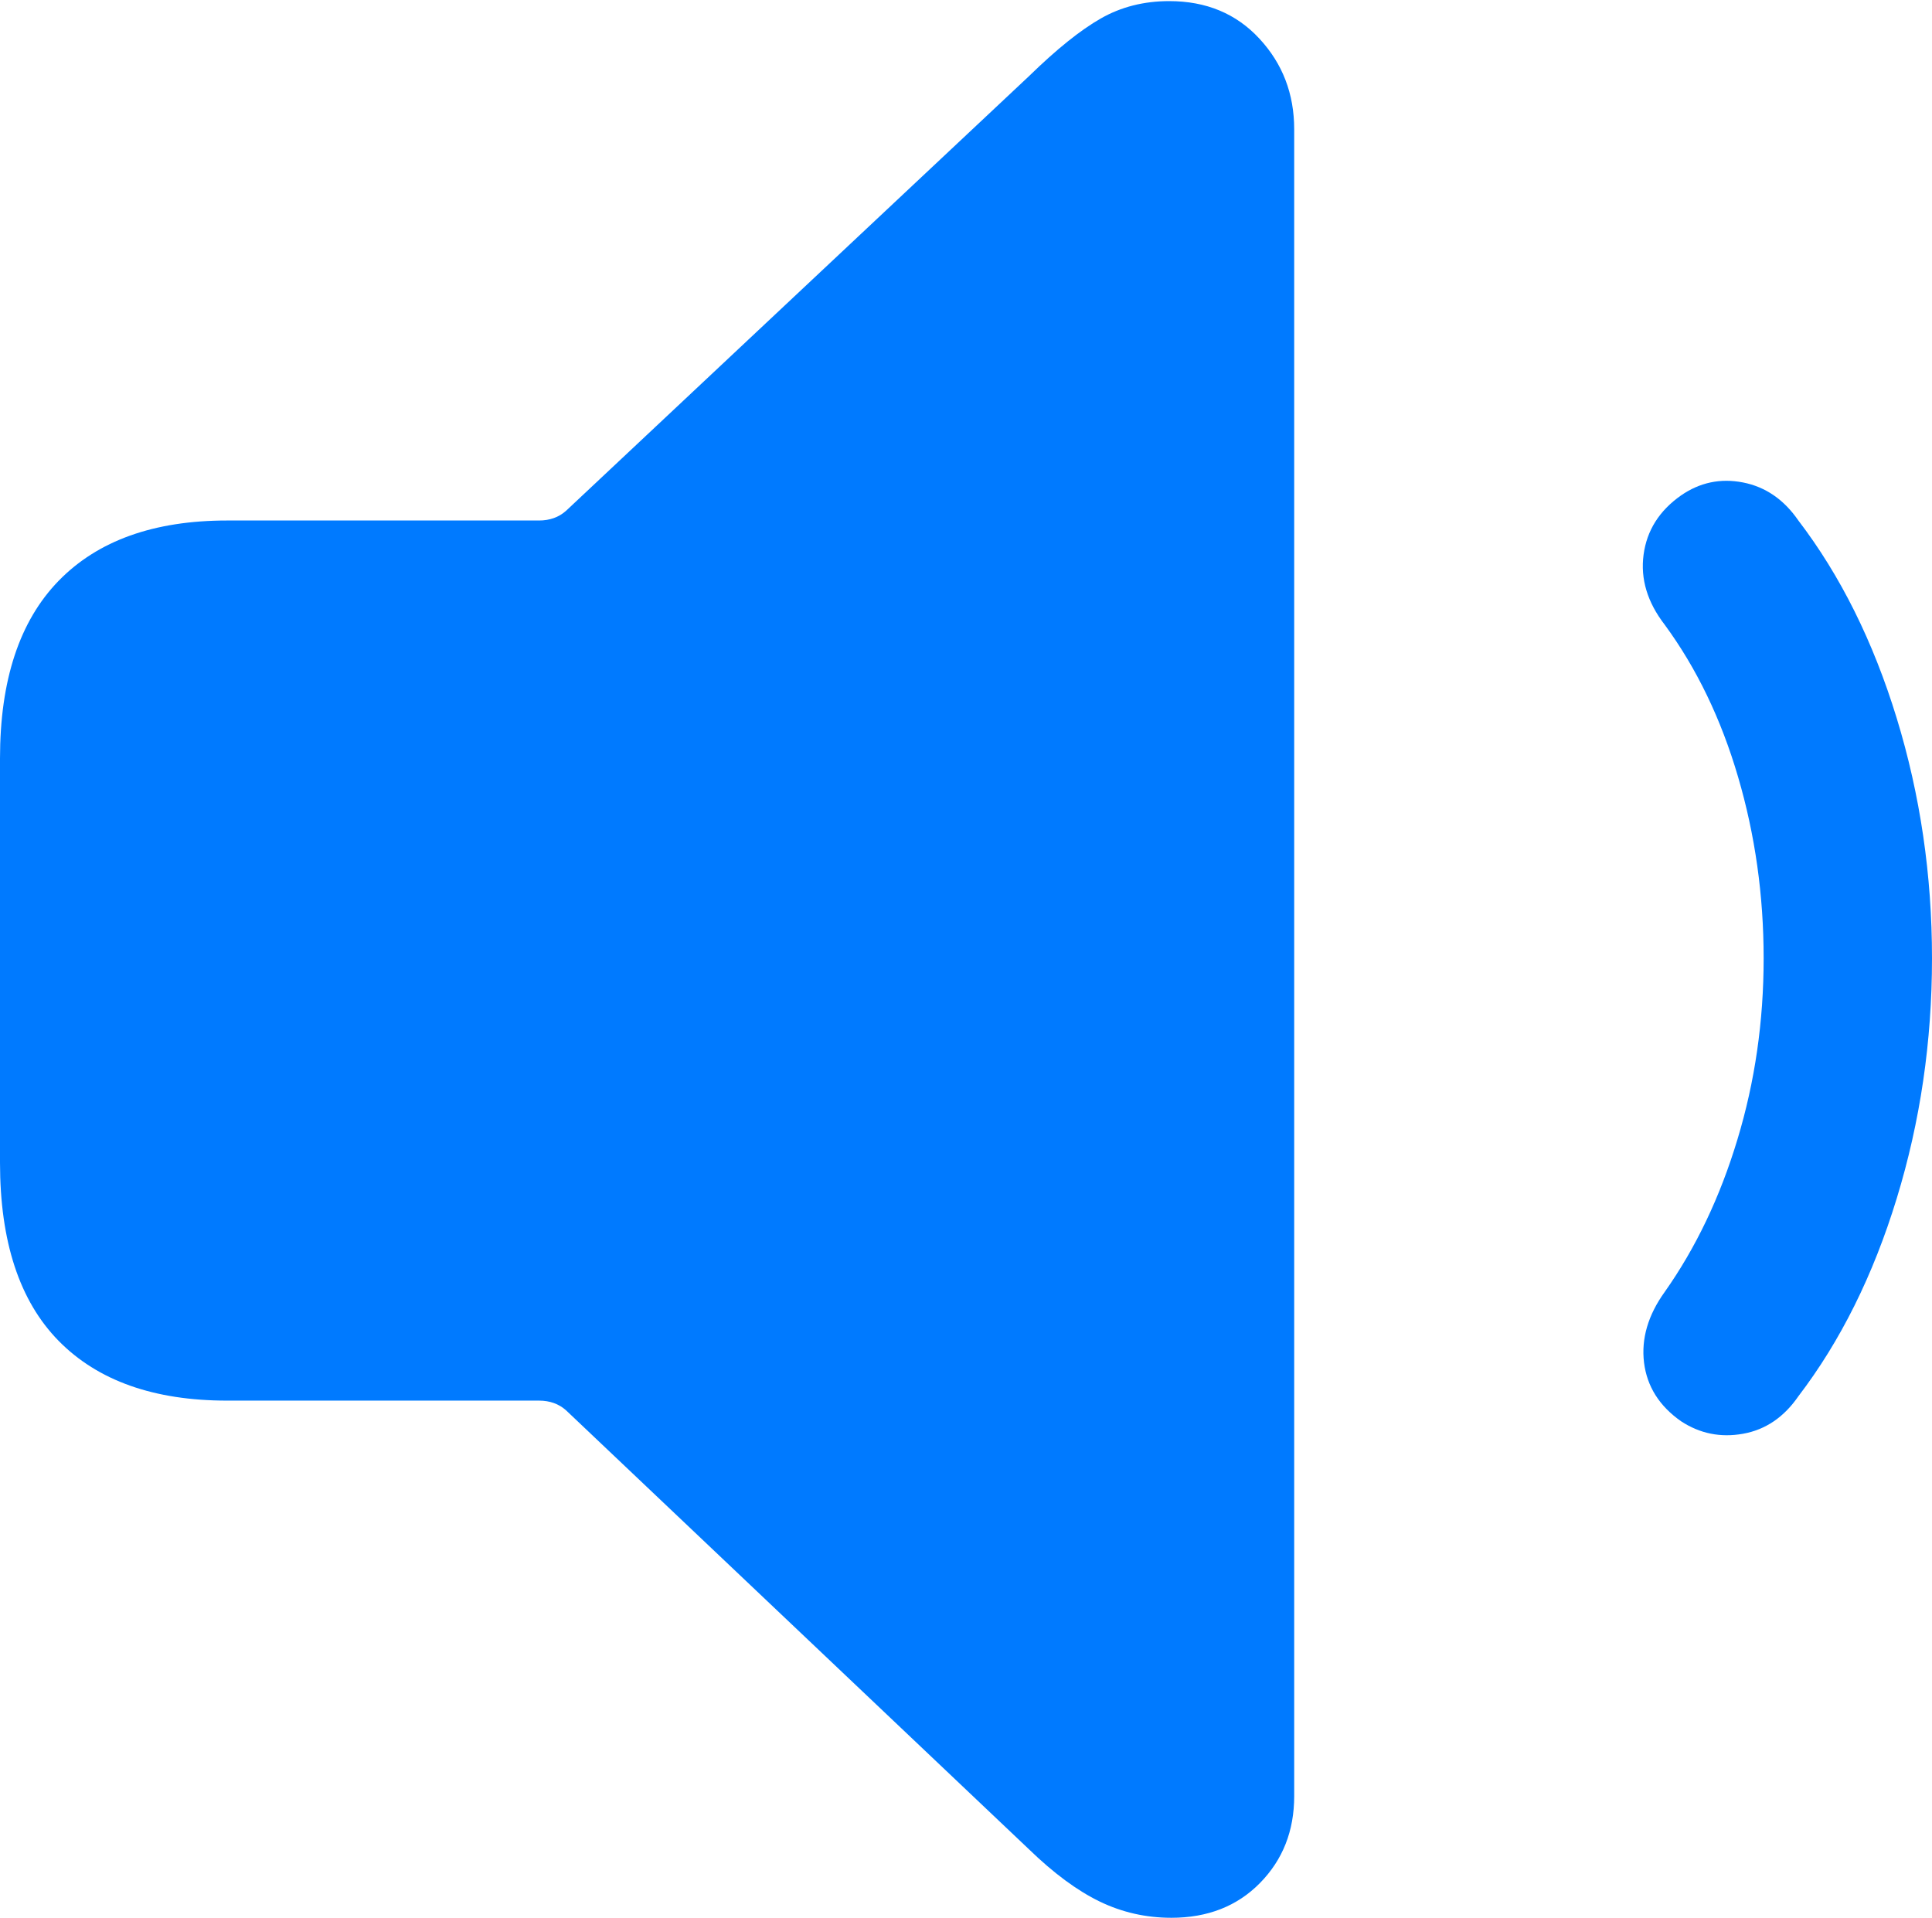 <?xml version="1.0" encoding="UTF-8"?>
<!--Generator: Apple Native CoreSVG 175.5-->
<!DOCTYPE svg
PUBLIC "-//W3C//DTD SVG 1.1//EN"
       "http://www.w3.org/Graphics/SVG/1.1/DTD/svg11.dtd">
<svg version="1.1" xmlns="http://www.w3.org/2000/svg" xmlns:xlink="http://www.w3.org/1999/xlink" width="17.363" height="17.236">
 <g>
  <rect height="17.236" opacity="0" width="17.363" x="0" y="0"/>
  <path d="M10.527 17.236Q11.016 17.236 11.323 16.924Q11.631 16.611 11.631 16.143L11.631 1.162Q11.631 0.684 11.318 0.347Q11.006 0.01 10.508 0.01Q10.166 0.01 9.893 0.166Q9.619 0.322 9.248 0.684L5.088 4.59Q4.99 4.678 4.844 4.678L2.041 4.678Q1.055 4.678 0.527 5.22Q0 5.762 0 6.816L0 10.449Q0 11.514 0.527 12.051Q1.055 12.588 2.041 12.588L4.844 12.588Q4.99 12.588 5.088 12.676L9.248 16.621Q9.58 16.943 9.883 17.09Q10.185 17.236 10.527 17.236Z" fill="#007aff"/>
  <path d="M15.107 12.773Q15.361 12.94 15.664 12.886Q15.967 12.832 16.162 12.549Q16.729 11.807 17.046 10.771Q17.363 9.736 17.363 8.613Q17.363 7.49 17.046 6.455Q16.729 5.42 16.162 4.678Q15.967 4.395 15.664 4.336Q15.361 4.277 15.107 4.453Q14.815 4.658 14.771 4.985Q14.727 5.312 14.961 5.615Q15.391 6.201 15.62 6.982Q15.85 7.764 15.85 8.613Q15.85 9.463 15.615 10.239Q15.381 11.016 14.961 11.611Q14.736 11.924 14.775 12.246Q14.815 12.568 15.107 12.773Z" fill="#007aff"/>
 </g>
</svg>
